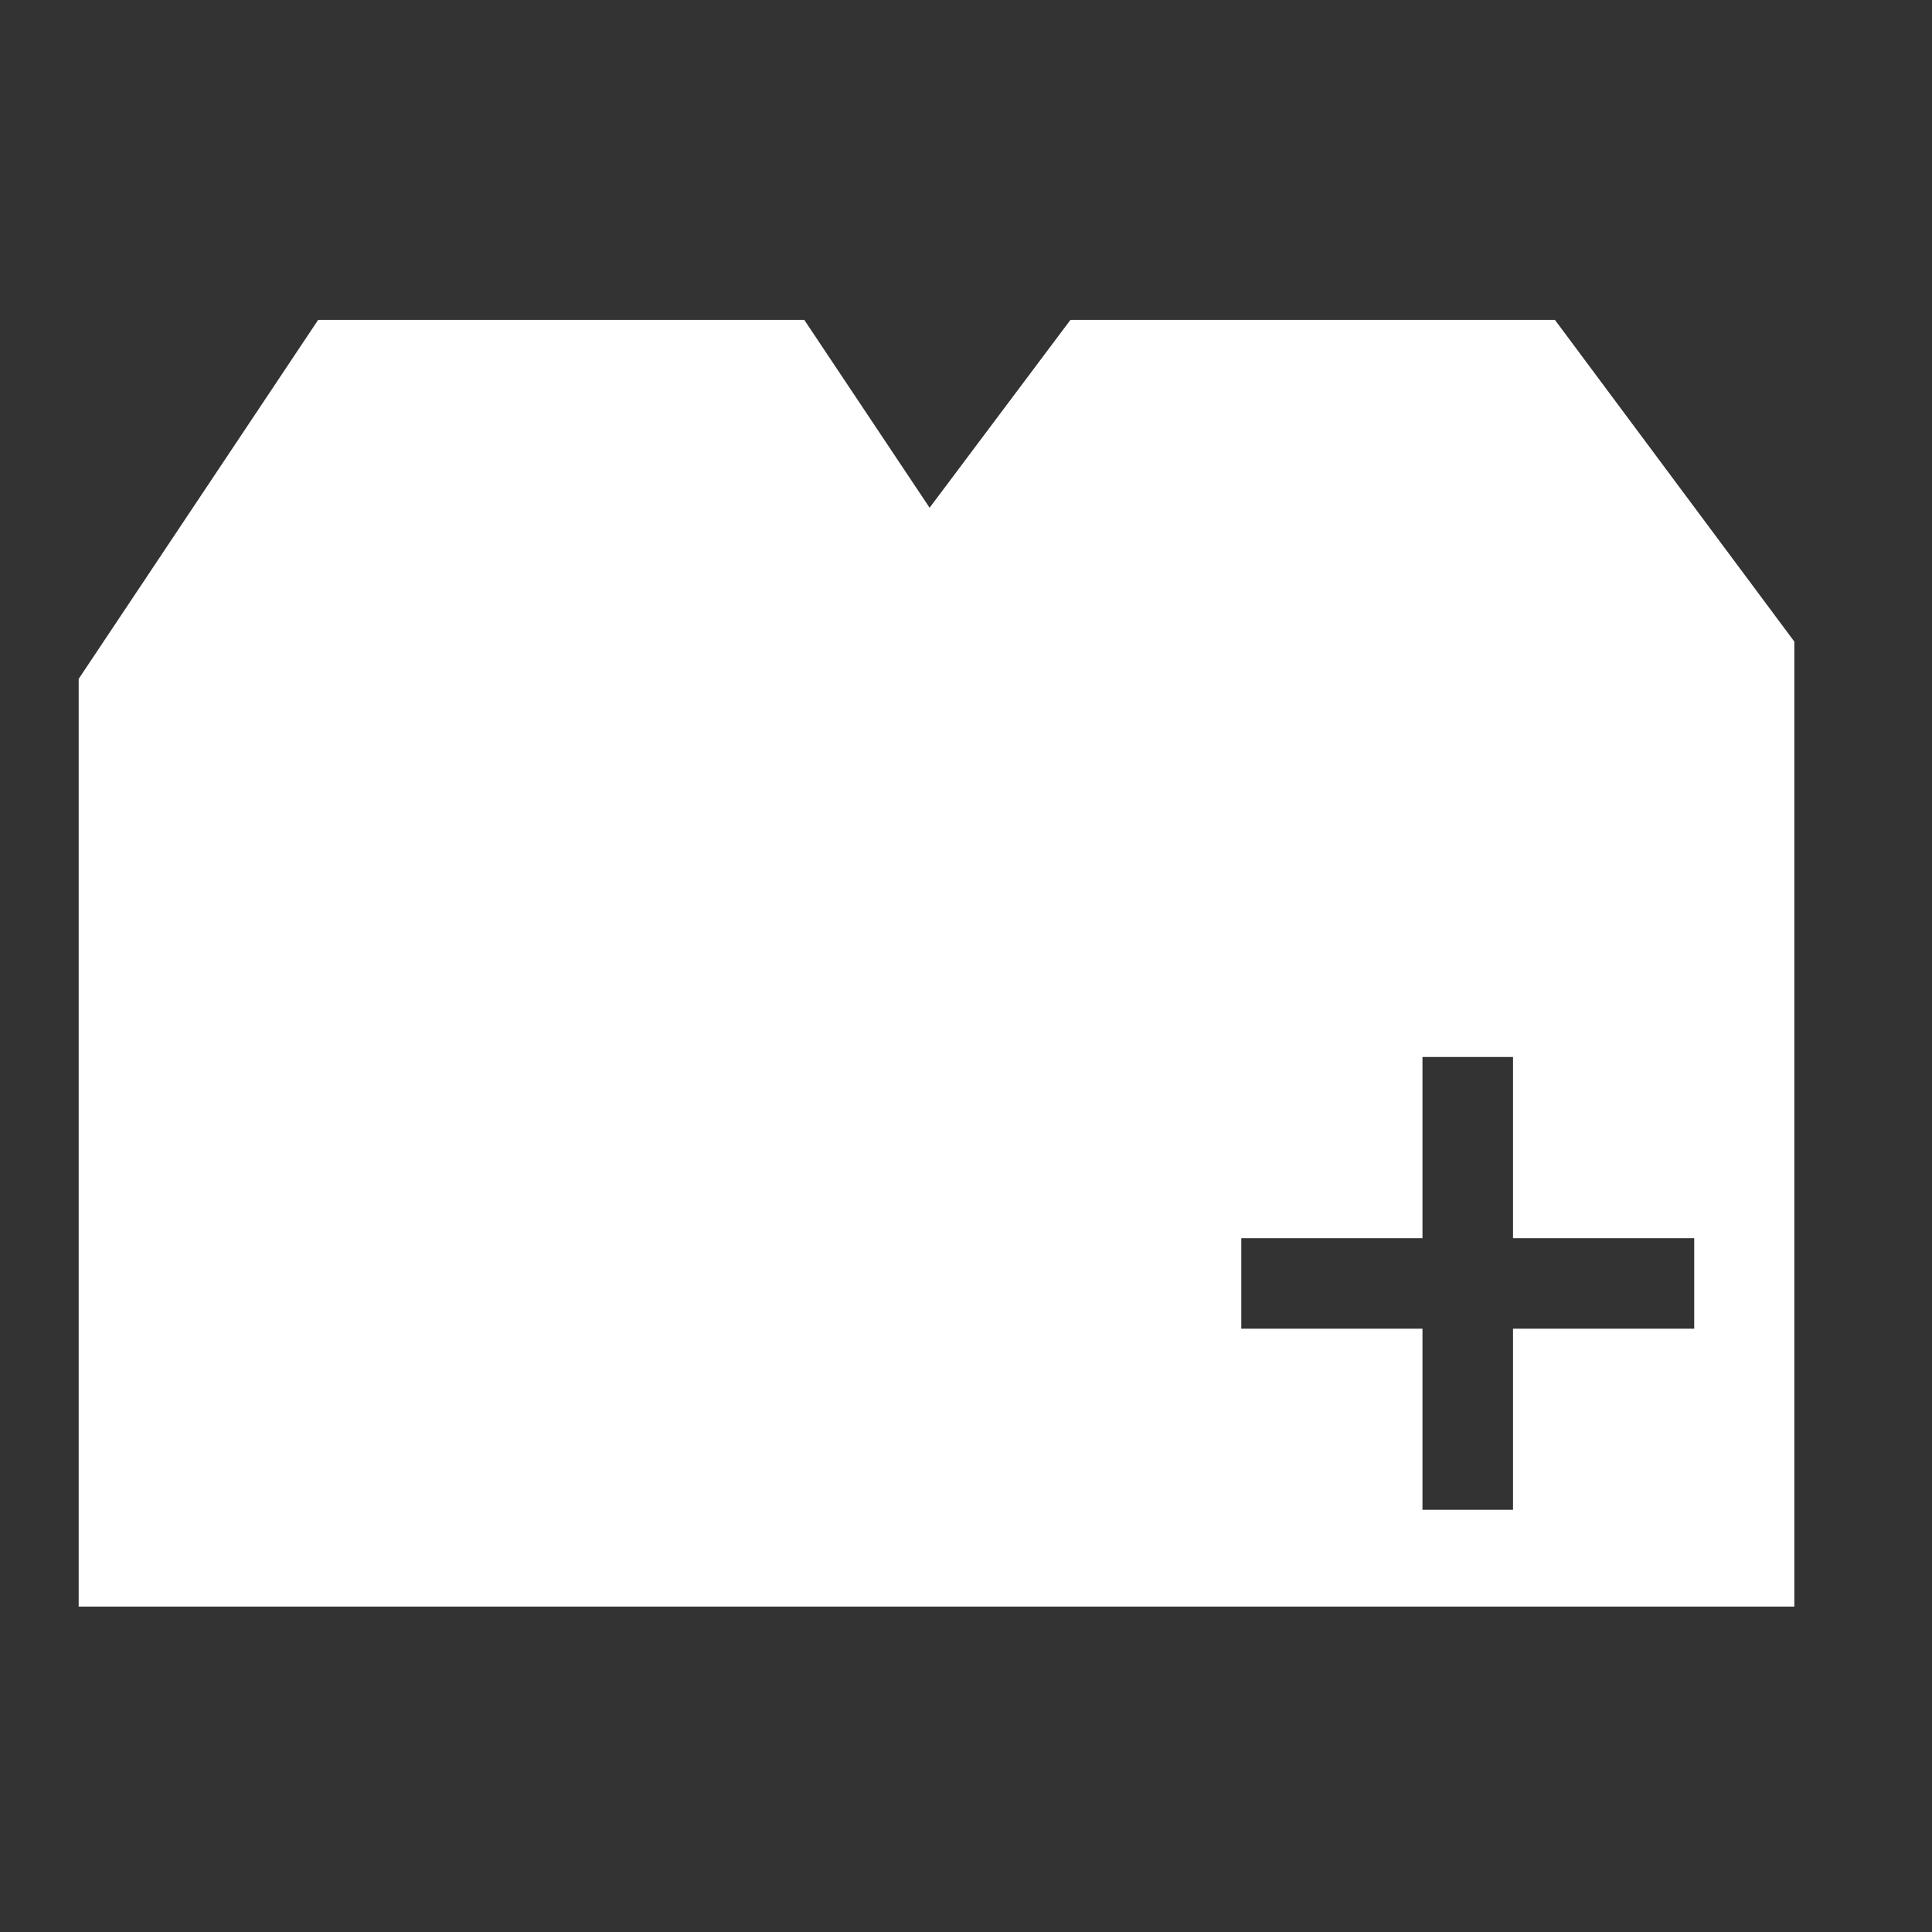<?xml version="1.0" encoding="UTF-8" standalone="no"?>
<!-- Created with Inkscape (http://www.inkscape.org/) -->

<svg
   xmlns:dc="http://purl.org/dc/elements/1.1/"
   xmlns:cc="http://creativecommons.org/ns#"
   xmlns:rdf="http://www.w3.org/1999/02/22-rdf-syntax-ns#"
   xmlns:svg="http://www.w3.org/2000/svg"
   xmlns="http://www.w3.org/2000/svg"
   xmlns:sodipodi="http://sodipodi.sourceforge.net/DTD/sodipodi-0.dtd"
   xmlns:inkscape="http://www.inkscape.org/namespaces/inkscape"
   width="22"
   height="22"
   id="svg3869"
   version="1.1"
   inkscape:version="0.91 r13725"
   sodipodi:docname="tab-new.svg">
  <rect width="100%" height="100%" fill="#333333" stroke="none"/>
  <defs
     id="defs3871" />
  <sodipodi:namedview
     id="base"
     pagecolor="#ffffff"
     bordercolor="#666666"
     borderopacity="1.0"
     inkscape:pageopacity="0.0"
     inkscape:pageshadow="2"
     inkscape:zoom="11.313708"
     inkscape:cx="-20.87705"
     inkscape:cy="8.787005"
     inkscape:document-units="px"
     inkscape:current-layer="layer1"
     showgrid="true"
     fit-margin-top="0"
     fit-margin-left="0"
     fit-margin-right="0"
     fit-margin-bottom="0"
     inkscape:window-width="1366"
     inkscape:window-height="633"
     inkscape:window-x="0"
     inkscape:window-y="33"
     inkscape:window-maximized="1"
     inkscape:showpageshadow="false"
     inkscape:snap-bbox="true"
     inkscape:object-nodes="true">
    <inkscape:grid
       type="xygrid"
       id="grid4132" />
    <sodipodi:guide
       position="4,18"
       orientation="18,0"
       id="guide4138" />
    <sodipodi:guide
       position="5,3"
       orientation="0,18"
       id="guide4140" />
    <sodipodi:guide
       position="20,2"
       orientation="-18,0"
       id="guide4142" />
    <sodipodi:guide
       position="2,21"
       orientation="0,-18"
       id="guide4144" />
    <sodipodi:guide
       position="3,19"
       orientation="16,0"
       id="guide4146" />
    <sodipodi:guide
       position="2,4"
       orientation="0,16"
       id="guide4148" />
    <sodipodi:guide
       position="21,20"
       orientation="-16,0"
       id="guide4150" />
    <sodipodi:guide
       position="2,20"
       orientation="0,-16"
       id="guide4152" />
  </sodipodi:namedview>
  <g
     inkscape:label="Capa 1"
     inkscape:groupmode="layer"
     id="layer1"
     transform="translate(-326,-534.362)">
    <g
       id="layer1-89"
       inkscape:label="Capa 1"
       style="fill:#ffffff;fill-opacity:1">
      <g
         inkscape:label="Capa 1"
         id="layer1-1"
         style="fill:#ffffff;fill-opacity:1">
        <g
           id="layer1-5"
           inkscape:label="Capa 1"
           style="fill:#ffffff;fill-opacity:1">
          <g
             transform="matrix(0.909,0,0,0.909,29.727,50.487)"
             id="g4157-0"
             style="fill:#ffffff;fill-opacity:1">
            <g
               id="g4156"
               transform="matrix(1.007,0,0,1.007,-2.706,-3.795)"
               style="fill:#ffffff;fill-opacity:1">
              <g
                 style="fill:#ffffff;fill-opacity:1"
                 id="g3-4"
                 transform="matrix(0.667,0,0,0.667,327.333,533.696)">
                <path
                   style="fill:#ffffff;fill-opacity:1"
                   d="M 3.727 3.812 L 1 7.9 L 1 18.463 L 20.535 18.463 L 20.535 7.475 L 17.809 3.812 L 12.293 3.812 L 10.689 5.951 L 9.262 3.812 L 3.727 3.812 z M 16.301 12.205 L 17.332 12.205 L 17.332 14.268 L 19.395 14.268 L 19.395 15.299 L 17.332 15.299 L 17.332 17.361 L 16.301 17.361 L 16.301 15.299 L 14.238 15.299 L 14.238 14.268 L 16.301 14.268 L 16.301 12.205 z "
                   transform="matrix(1.638,0,0,1.638,-1.638,-2.245)"
                   id="path5-23" />
              </g>
            </g>
          </g>
        </g>
      </g>
    </g>
    <g
       id="g4166"
       transform="matrix(1.031,0,0,1.031,-11.418,-15.837)"
       style="fill:#ffffff;fill-opacity:1">
      <g
         transform="translate(0,-2)"
         inkscape:label="Capa 1"
         id="layer1-8"
         style="fill:#ffffff;fill-opacity:1">
        <g
           transform="translate(-226.723,-49.757)"
           id="layer1-9"
           inkscape:label="Capa 1"
           style="fill:#ffffff;fill-opacity:1" />
      </g>
    </g>
  </g>
</svg>
